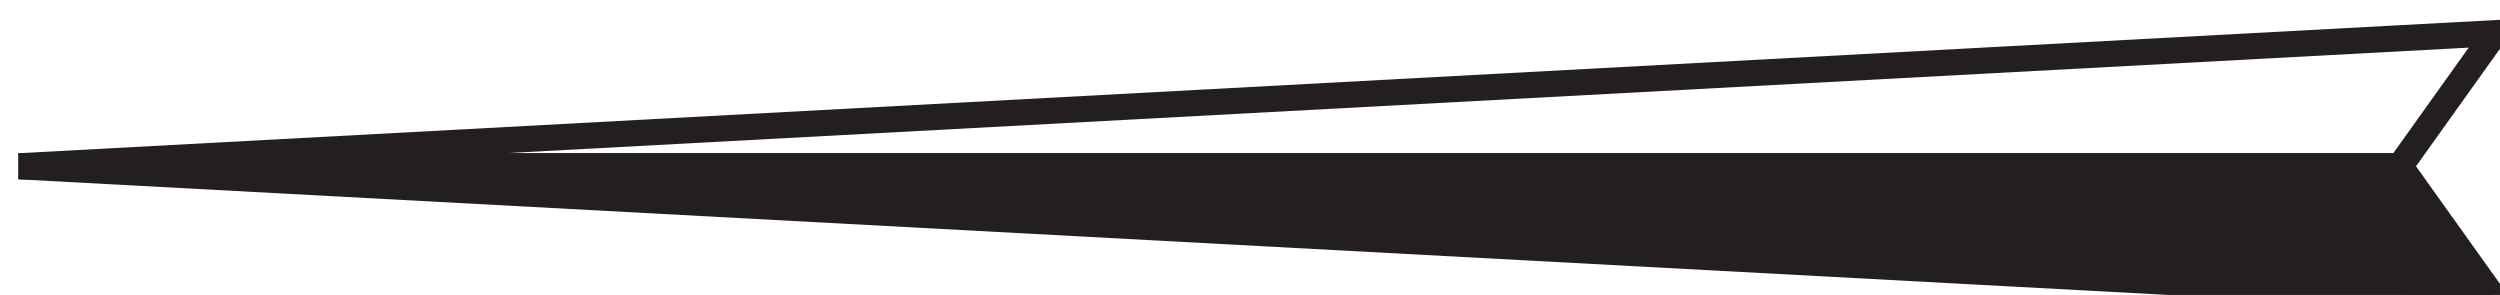 <?xml version="1.0" encoding="UTF-8" standalone="no"?>
<!-- Created with Inkscape (http://www.inkscape.org/) -->

<svg
   width="33.831mm"
   height="3.991mm"
   viewBox="0 0 33.831 3.991"
   version="1.1"
   id="svg1"
   xml:space="preserve"
   xmlns="http://www.w3.org/2000/svg"
   xmlns:svg="http://www.w3.org/2000/svg"><defs
     id="defs1" /><g
     id="g1"
     transform="matrix(0.265,0,0,0.265,-150.796,-159.812)"><g
       id="g13"><path
         id="path90"
         d="M 0,0 H -91.218 L 3.644,-5.102 Z"
         style="fill:#231f20;fill-opacity:1;fill-rule:evenodd;stroke:#231f20;stroke-width:1;stroke-linecap:butt;stroke-linejoin:miter;stroke-miterlimit:22.926;stroke-dasharray:none;stroke-opacity:1"
         transform="matrix(1.333,0,0,-1.333,691.597,611.555)" /><path
         id="path94"
         d="M 0,0 H -91.218 L 3.644,5.1 Z"
         style="fill:none;stroke:#231f20;stroke-width:1;stroke-linecap:butt;stroke-linejoin:miter;stroke-miterlimit:22.926;stroke-dasharray:none;stroke-opacity:1"
         transform="matrix(1.333,0,0,-1.333,691.597,611.555)" /></g></g></svg>
